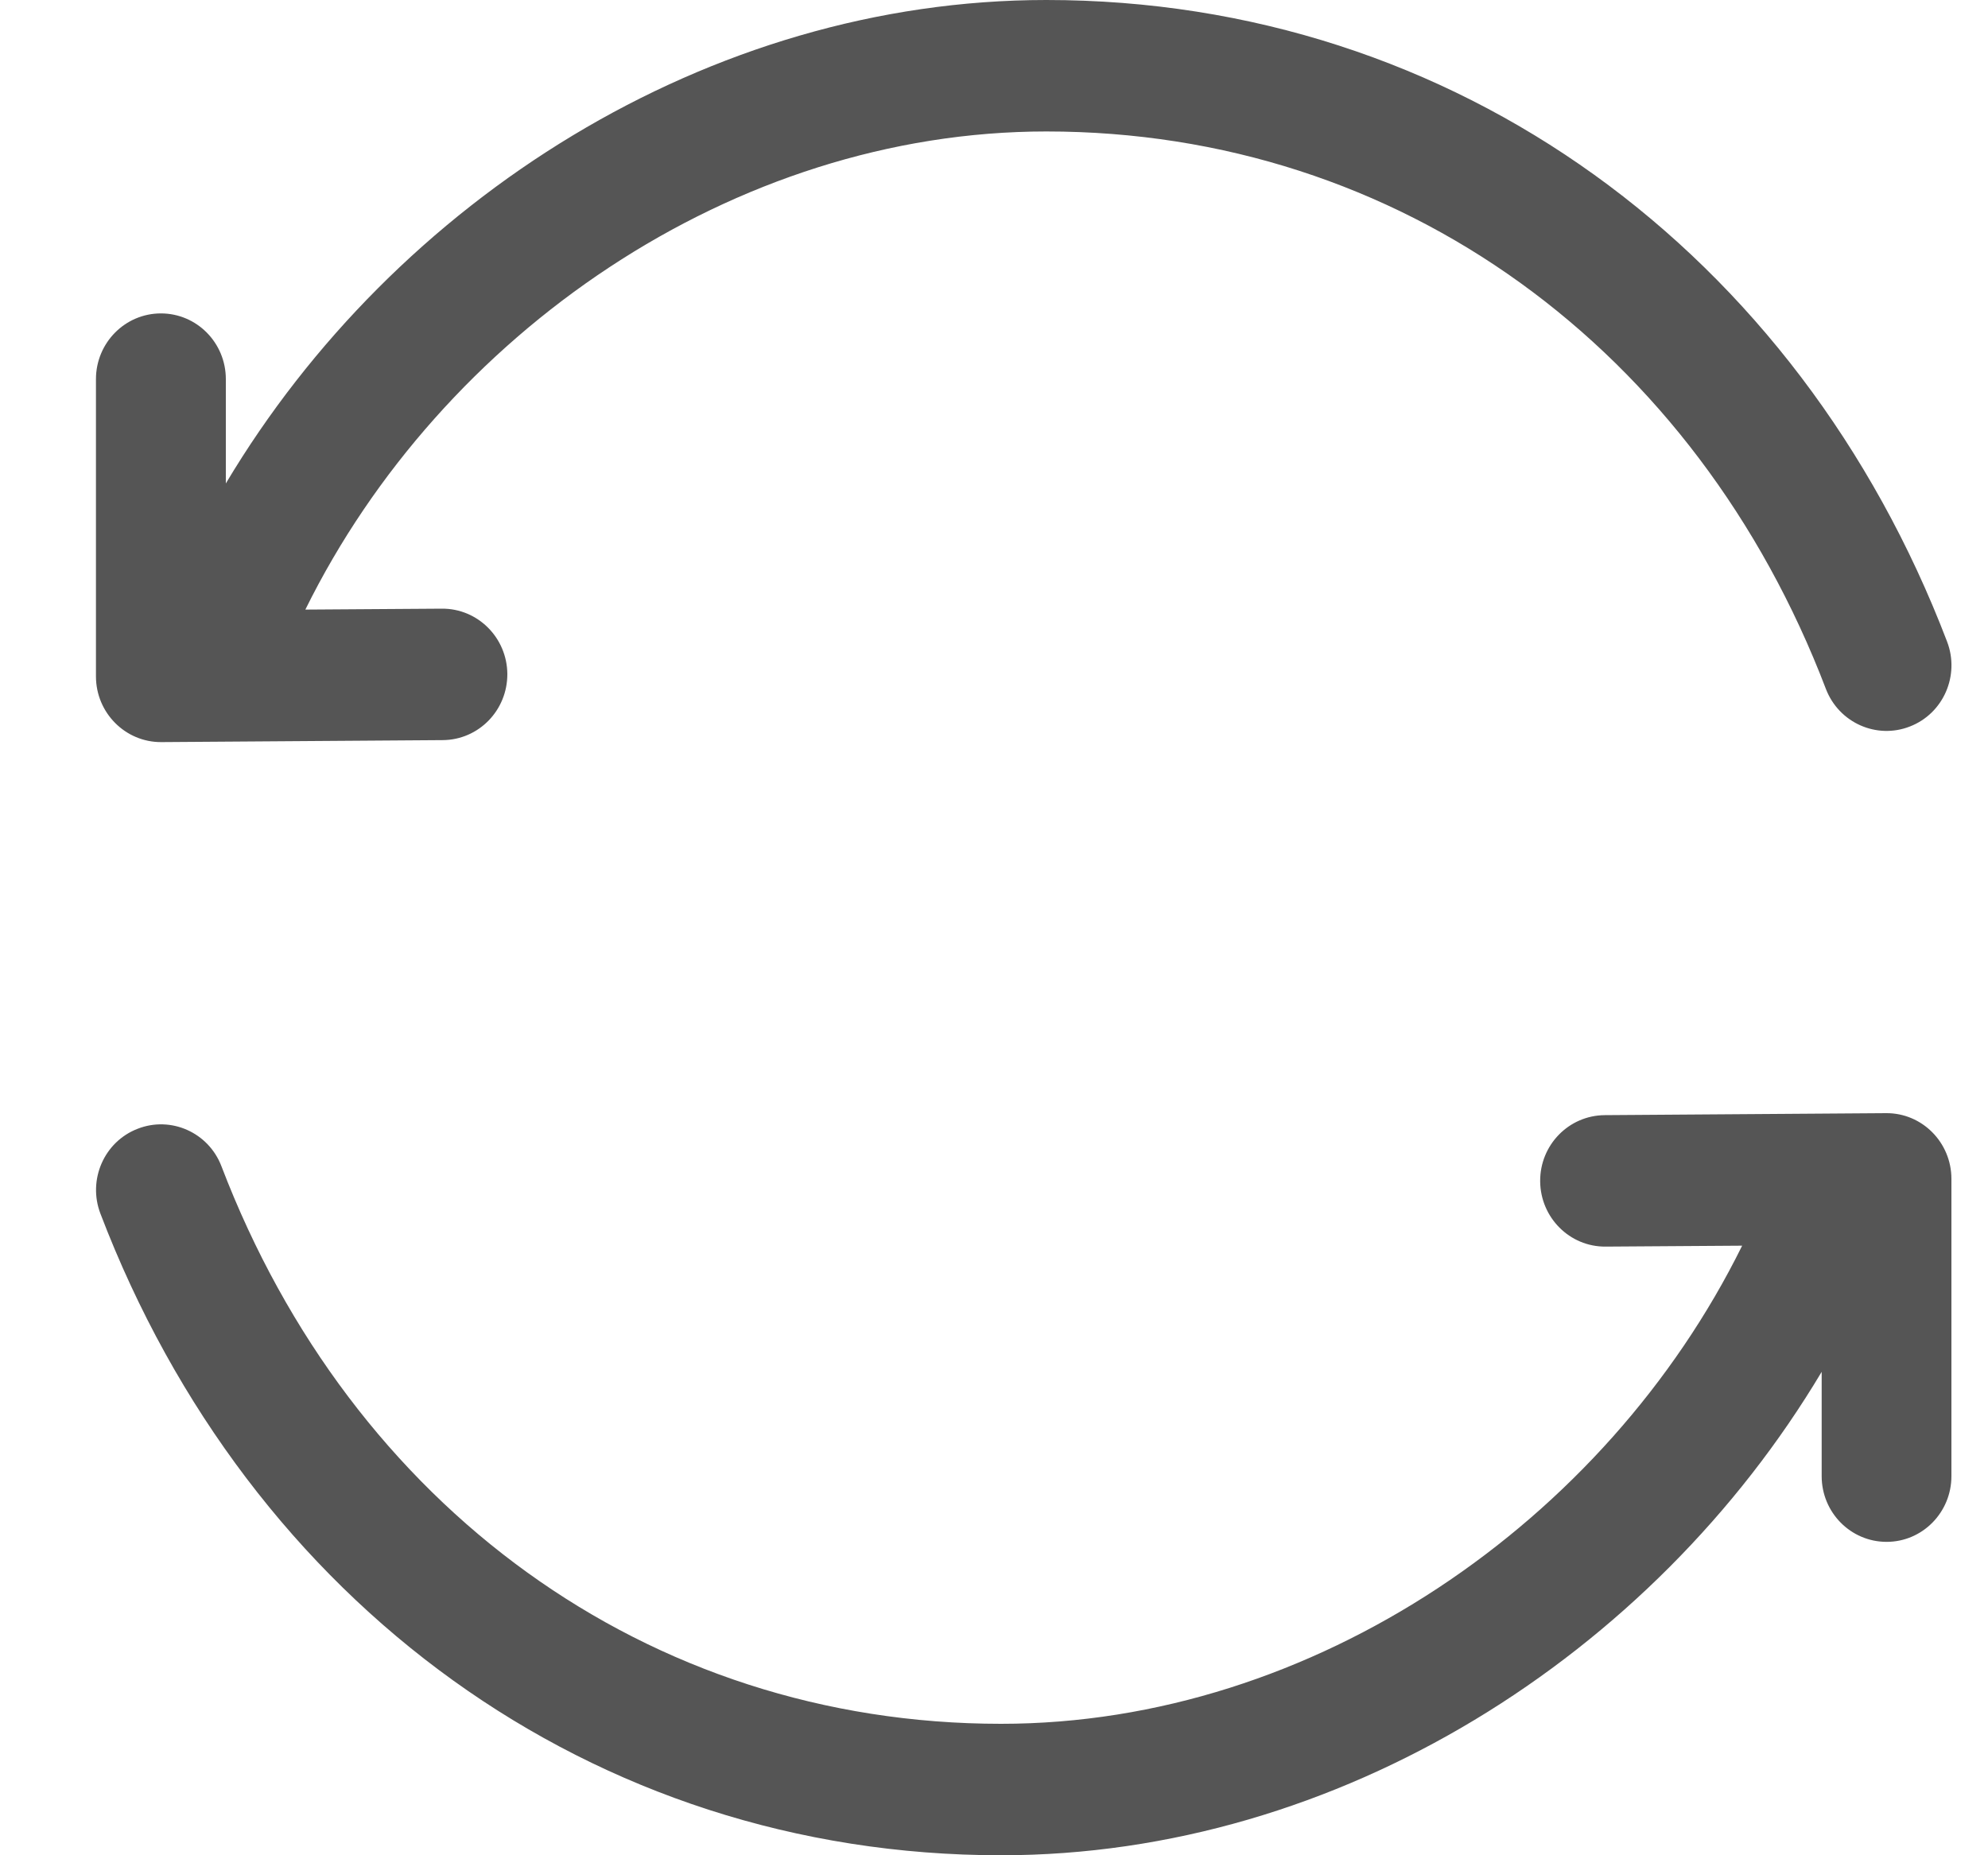 <svg width="15" height="14" viewBox="0 0 15 14" fill="none" xmlns="http://www.w3.org/2000/svg">
<path d="M14.231 8.4C14.503 8.398 14.724 8.621 14.724 8.896V11.139C14.724 11.413 14.505 11.635 14.235 11.635C13.964 11.635 13.745 11.413 13.745 11.139L13.745 10.352C12.469 12.491 10.103 14 7.553 14C4.467 14 1.879 12.095 0.758 9.159C0.66 8.904 0.785 8.616 1.038 8.518C1.29 8.419 1.574 8.546 1.671 8.801C2.651 11.365 4.883 13.008 7.553 13.008C9.913 13.008 12.118 11.481 13.145 9.4L12.114 9.407C11.844 9.409 11.623 9.188 11.621 8.914C11.619 8.64 11.837 8.417 12.108 8.415L14.231 8.4ZM7.895 0C10.982 0 13.569 1.905 14.691 4.841C14.789 5.096 14.664 5.384 14.411 5.482C14.159 5.581 13.875 5.454 13.777 5.199C12.798 2.635 10.566 0.992 7.895 0.992C5.535 0.992 3.331 2.519 2.304 4.6L3.334 4.593C3.605 4.591 3.826 4.812 3.828 5.086C3.829 5.36 3.612 5.583 3.341 5.585L1.218 5.6C0.946 5.602 0.724 5.379 0.724 5.104V2.861C0.724 2.587 0.944 2.365 1.214 2.365C1.485 2.365 1.704 2.587 1.704 2.861L1.704 3.648C2.98 1.509 5.346 0 7.895 0Z" fill="#555555"/>
</svg>
